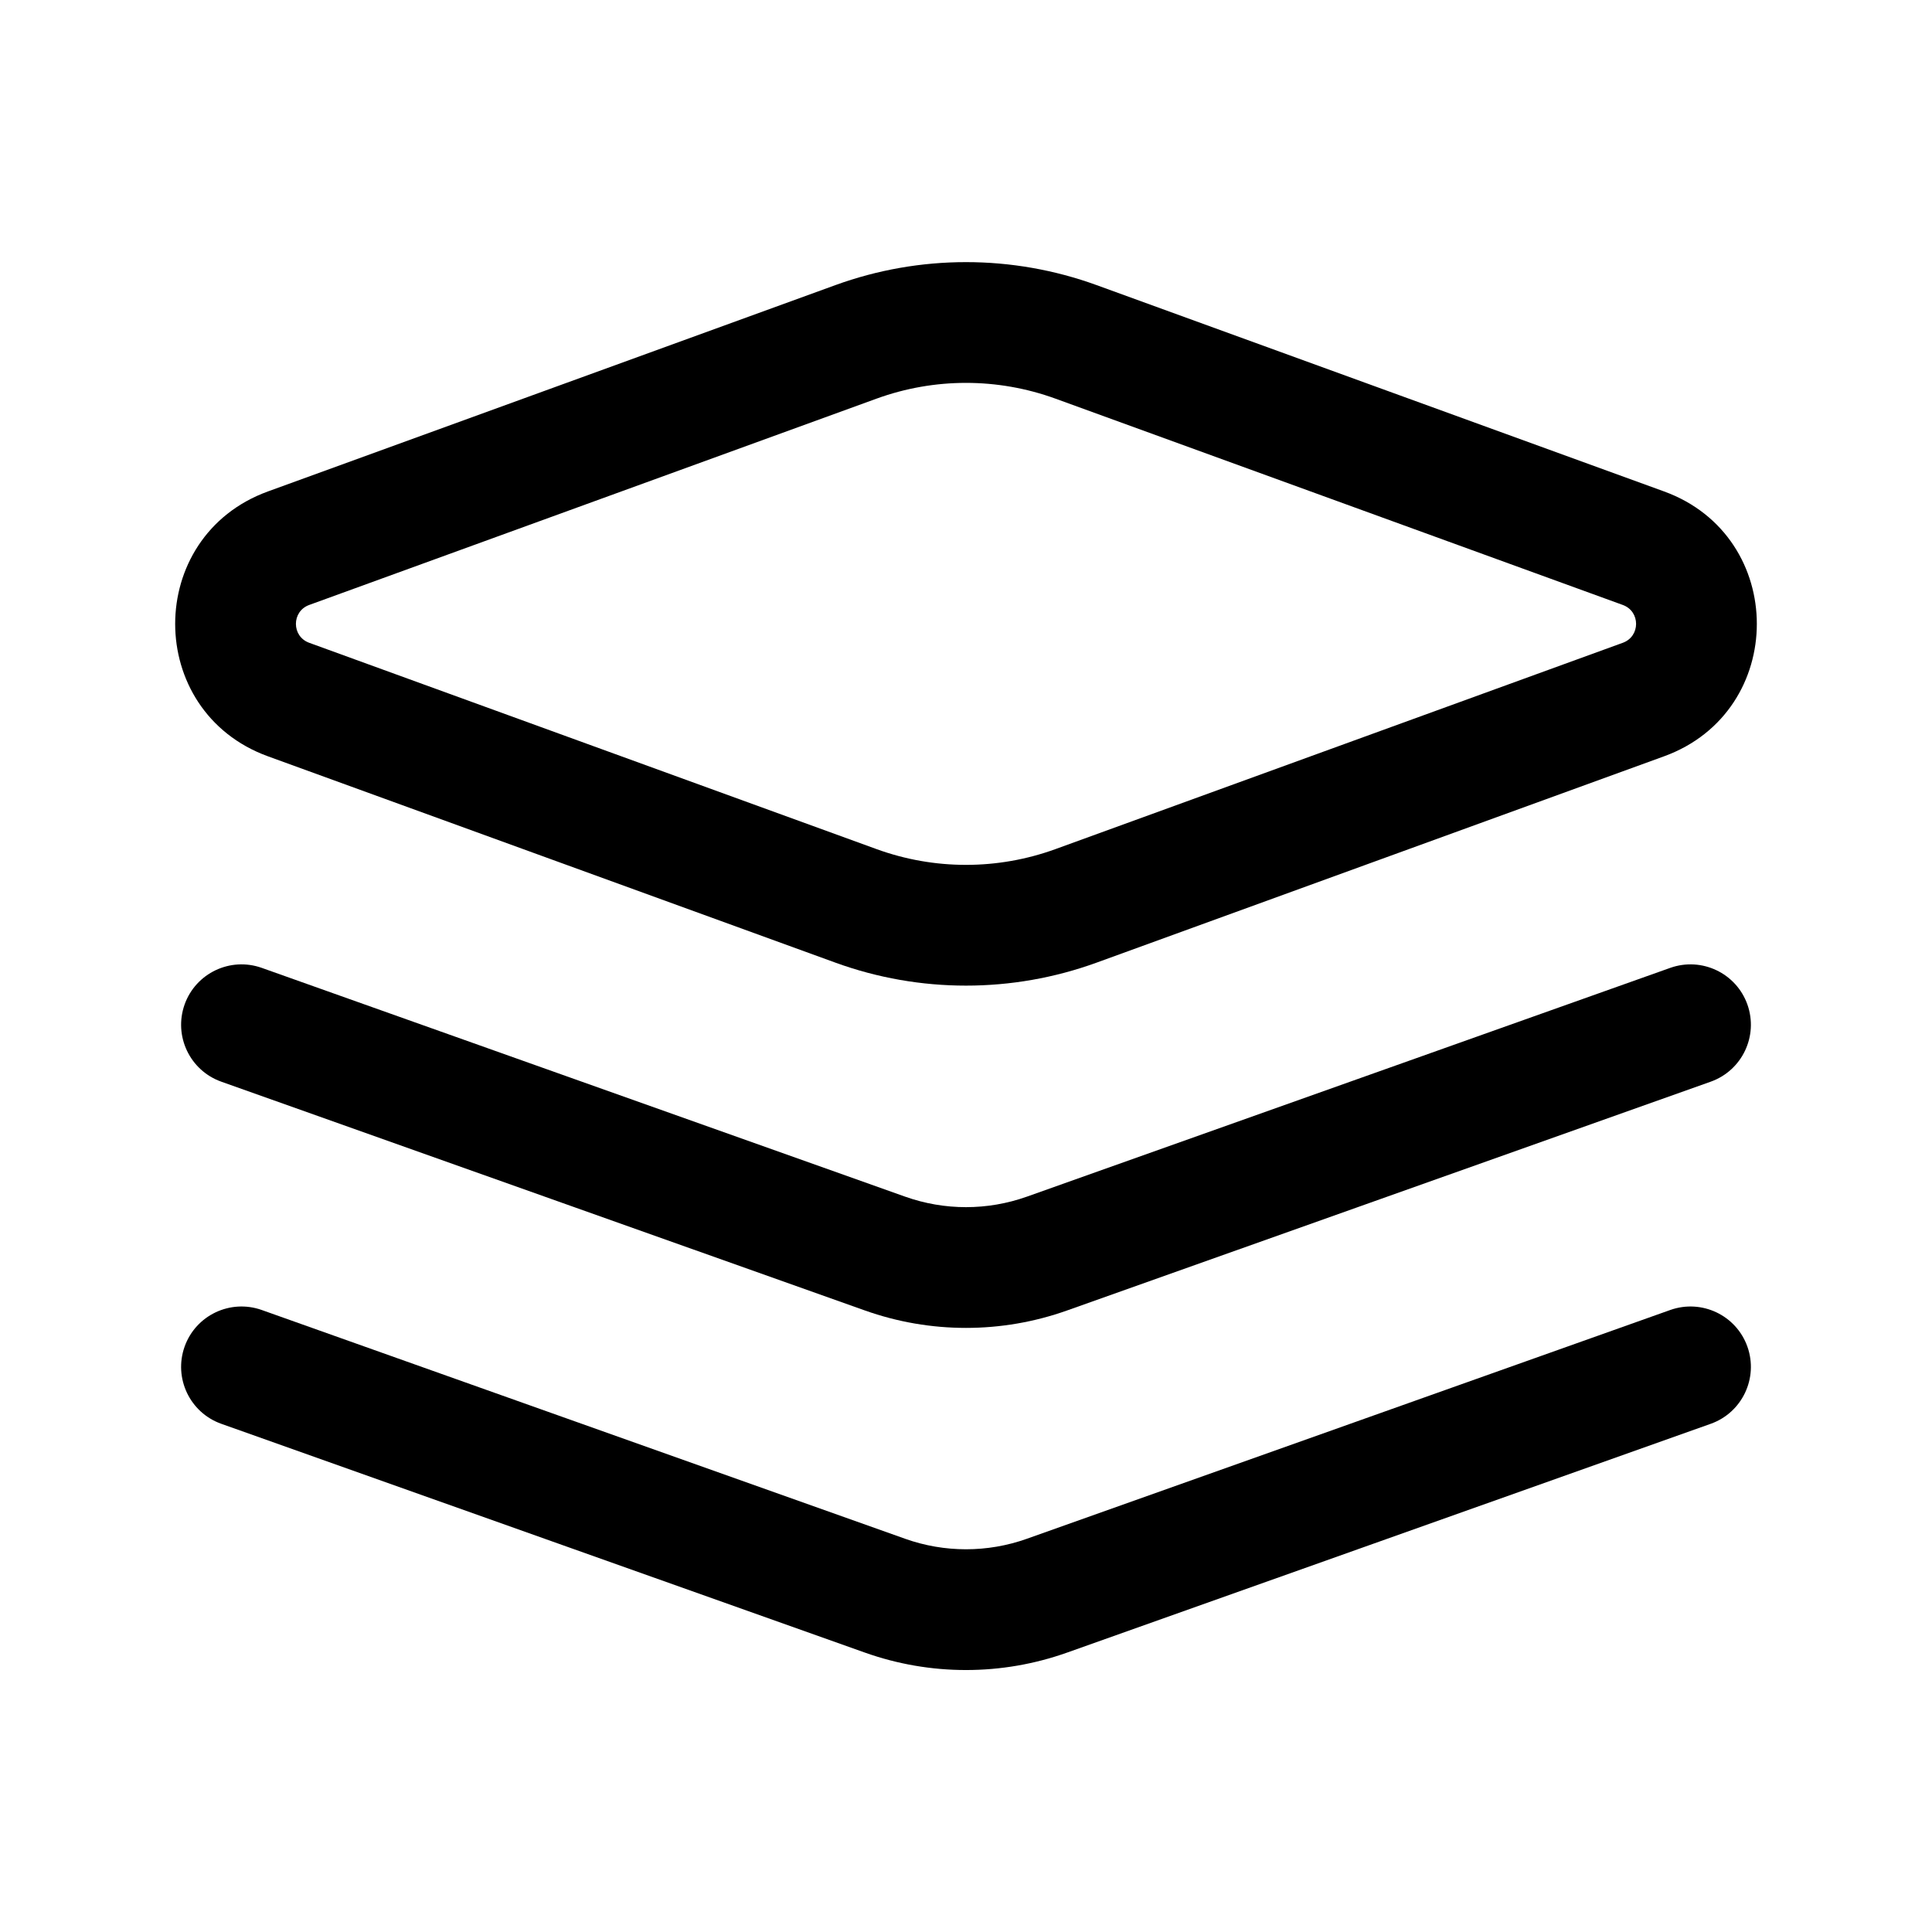 <svg width="24" height="24" viewBox="0 0 24 24"  xmlns="http://www.w3.org/2000/svg">
    <path fill-rule="evenodd" clip-rule="evenodd"
          d="M2.293 12.479C2.432 12.088 2.861 11.885 3.251 12.023L11.246 14.866C11.734 15.039 12.266 15.039 12.754 14.866L20.749 12.023C21.139 11.885 21.568 12.088 21.707 12.479C21.845 12.869 21.642 13.298 21.251 13.437L13.256 16.279C12.444 16.568 11.556 16.568 10.744 16.279L2.749 13.437C2.358 13.298 2.155 12.869 2.293 12.479Z"
          />
    <path fill-rule="evenodd" clip-rule="evenodd"
          d="M2.293 16.729C2.432 16.338 2.861 16.135 3.251 16.273L11.246 19.116C11.734 19.289 12.266 19.289 12.754 19.116L20.749 16.273C21.139 16.135 21.568 16.338 21.707 16.729C21.845 17.119 21.642 17.548 21.251 17.687L13.256 20.529C12.444 20.818 11.556 20.818 10.744 20.529L2.749 17.687C2.358 17.548 2.155 17.119 2.293 16.729Z"
          />
    <path fill-rule="evenodd" clip-rule="evenodd"
          d="M13.111 4.952C12.393 4.691 11.607 4.691 10.889 4.952L3.841 7.515C3.621 7.595 3.621 7.905 3.841 7.985L10.889 10.548C11.607 10.809 12.393 10.809 13.111 10.548L20.159 7.985C20.379 7.905 20.379 7.595 20.159 7.515L13.111 4.952ZM10.377 3.542C11.425 3.161 12.575 3.161 13.623 3.542L20.672 6.105C22.208 6.664 22.208 8.836 20.672 9.395L13.623 11.958C12.575 12.339 11.425 12.339 10.377 11.958L3.328 9.395C1.792 8.836 1.792 6.664 3.328 6.105L10.377 3.542Z"
          />
</svg>
